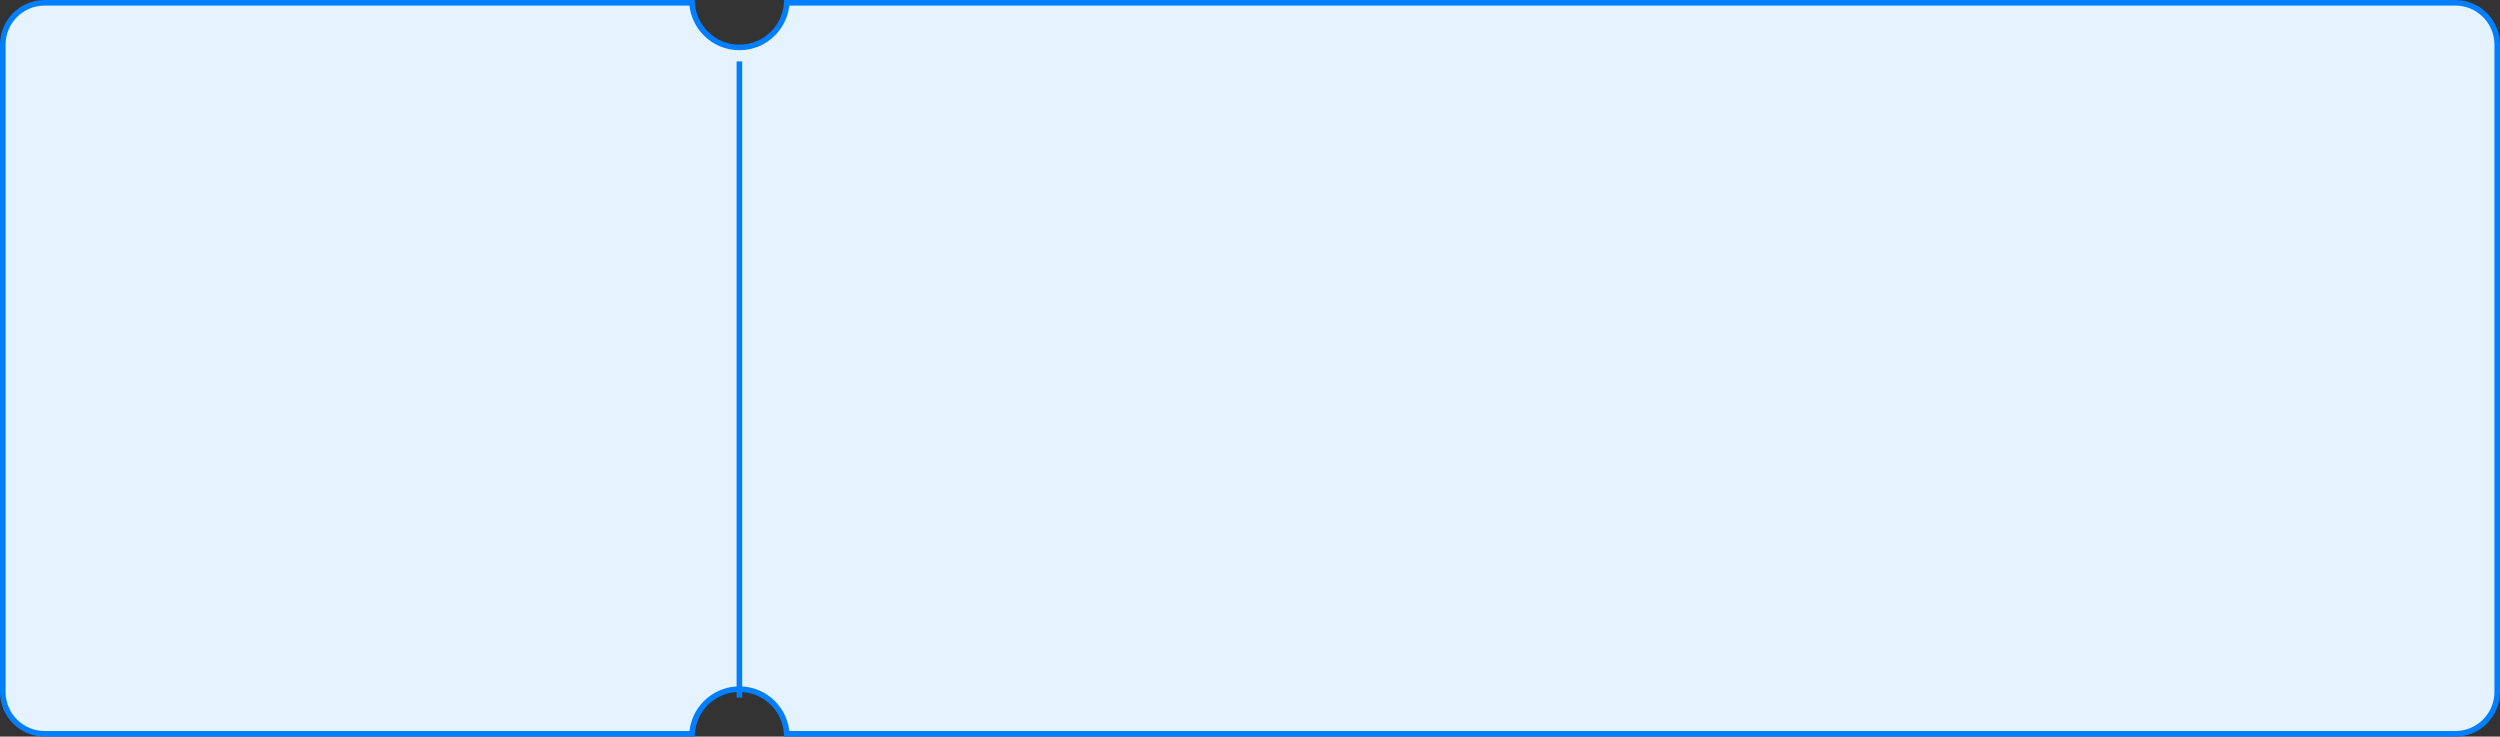  <svg
                          xmlns="http://www.w3.org/2000/svg"
                          xmlns:xlink="http://www.w3.org/1999/xlink"
                          viewBox="0 0 448 132"
                          className="coupon-bg"
                        >
                          <rect x="0" y="0" width="448" height="132" fill="#333333" stroke="none"/>
                          <g fill="none" fillRule="evenodd">
                            <g>
                              <g>
                                <g>
                                  <g>
                                    <g>
                                      <g transform="translate(-3160 -3100) translate(3118 80) translate(42 2487) translate(0 449) translate(0 48) translate(0 36)">
                                        <path
                                          stroke="#017FFF"
                                          fill="#E5F2FF"
                                          d="M 440 0.5 c 2.071 0 3.946 0.84 5.303 2.197 c 1.358 1.357 2.197 3.232 2.197 5.303 h 0 v 116 c 0 2.071 -0.84 3.946 -2.197 5.303 c -1.357 1.358 -3.232 2.197 -5.303 2.197 h 0 H 140.986 c -0.125 -2.148 -1.047 -4.082 -2.475 -5.51 c -1.539 -1.54 -3.664 -2.49 -6.011 -2.49 s -4.472 0.95 -6.01 2.489 c -1.429 1.428 -2.35 3.362 -2.476 5.51 h 0 l -116.014 0.001 c -2.071 0 -3.946 -0.84 -5.303 -2.197 c -1.358 -1.357 -2.197 -3.232 -2.197 -5.303 h 0 V 8 c 0 -2.071 0.84 -3.946 2.197 -5.303 c 1.357 -1.358 3.232 -2.197 5.303 -2.197 h 116.014 c 0.125 2.148 1.047 4.082 2.476 5.51 c 1.538 1.539 3.663 2.49 6.01 2.49 s 4.472 -0.951 6.01 -2.49 c 1.429 -1.428 2.35 -3.362 2.476 -5.51 H 140.986 z"
                                        ></path>
                                        <g
                                          stroke="#017FFF"
                                          strokeDasharray="2 4"
                                          strokeLinecap="square"
                                          mask="url(#2nm5hm2qlb)"
                                        >
                                          <path d="M0.5 0L0.5 114" transform="translate(132 11)"></path>
                                        </g>
                                      </g>
                                    </g>
                                  </g>
                                </g>
                              </g>
                            </g>
                          </g>
                        </svg>